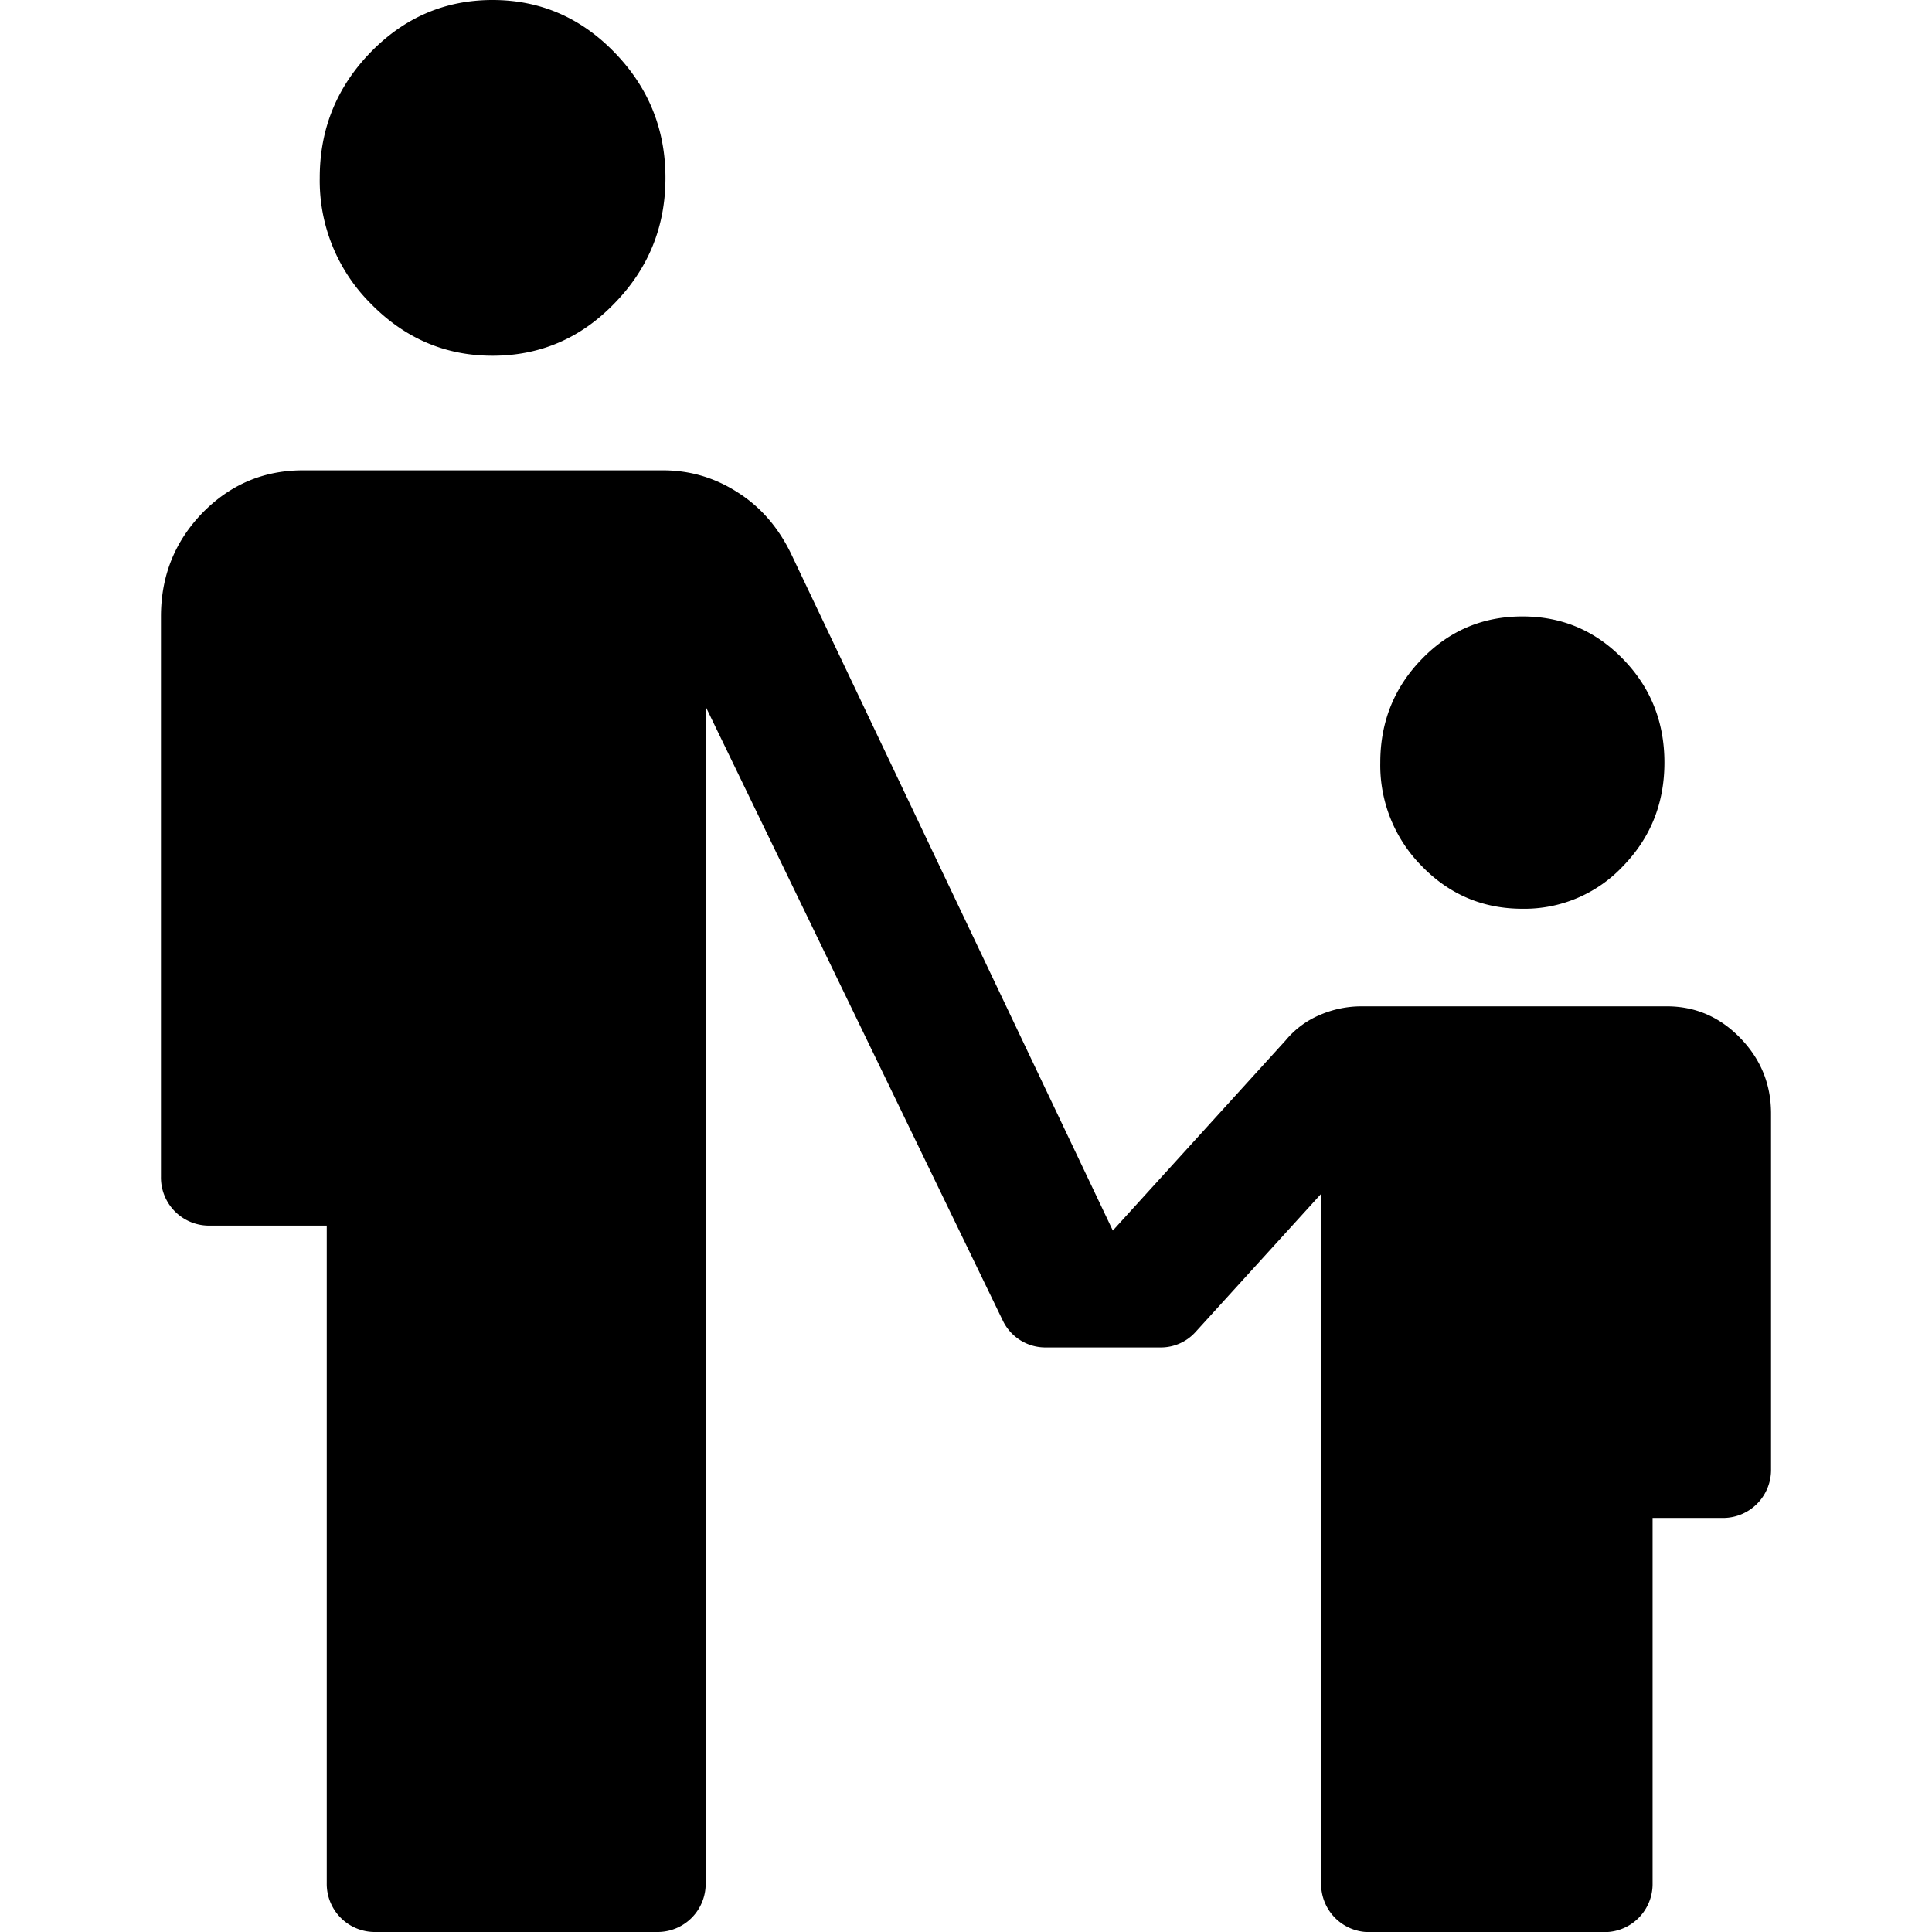 <svg width="16" height="16" viewBox="0 0 16 16" xmlns="http://www.w3.org/2000/svg">
    <path d="M4.078 2.946c-.392 0-.728-.145-1.01-.434a1.438 1.438 0 0 1-.42-1.04c0-.403.14-.749.42-1.038C3.35.144 3.687 0 4.079 0c.393 0 .73.145 1.01.434.281.289.422.635.422 1.039 0 .403-.14.75-.422 1.039-.28.29-.617.434-1.01.434zm8.53 4.58c-.327 0-.605-.118-.833-.353a1.185 1.185 0 0 1-.344-.858c0-.336.115-.622.344-.857.228-.236.506-.353.833-.353.327 0 .604.117.833.353.229.235.343.521.343.857 0 .337-.114.622-.343.858a1.119 1.119 0 0 1-.833.353zM3.098 16a.398.398 0 0 1-.392-.404V10.15h-.98a.398.398 0 0 1-.393-.404v-4.64c0-.337.115-.622.343-.858.23-.235.507-.353.834-.353h2.98c.222 0 .428.06.618.182.19.12.336.289.441.504l2.667 5.61 1.431-1.575a.743.743 0 0 1 .284-.211.871.871 0 0 1 .344-.071h2.529c.235 0 .438.087.608.262.17.175.255.384.255.626v2.945a.398.398 0 0 1-.392.404h-.589v3.026a.398.398 0 0 1-.392.404h-1.96a.398.398 0 0 1-.393-.404v-5.71l-1.04 1.144a.387.387 0 0 1-.287.128h-.96a.391.391 0 0 1-.35-.224l-2.46-5.083v9.745A.398.398 0 0 1 5.45 16H3.098z" fill-rule="nonzero" fill="#000"/>
</svg>
